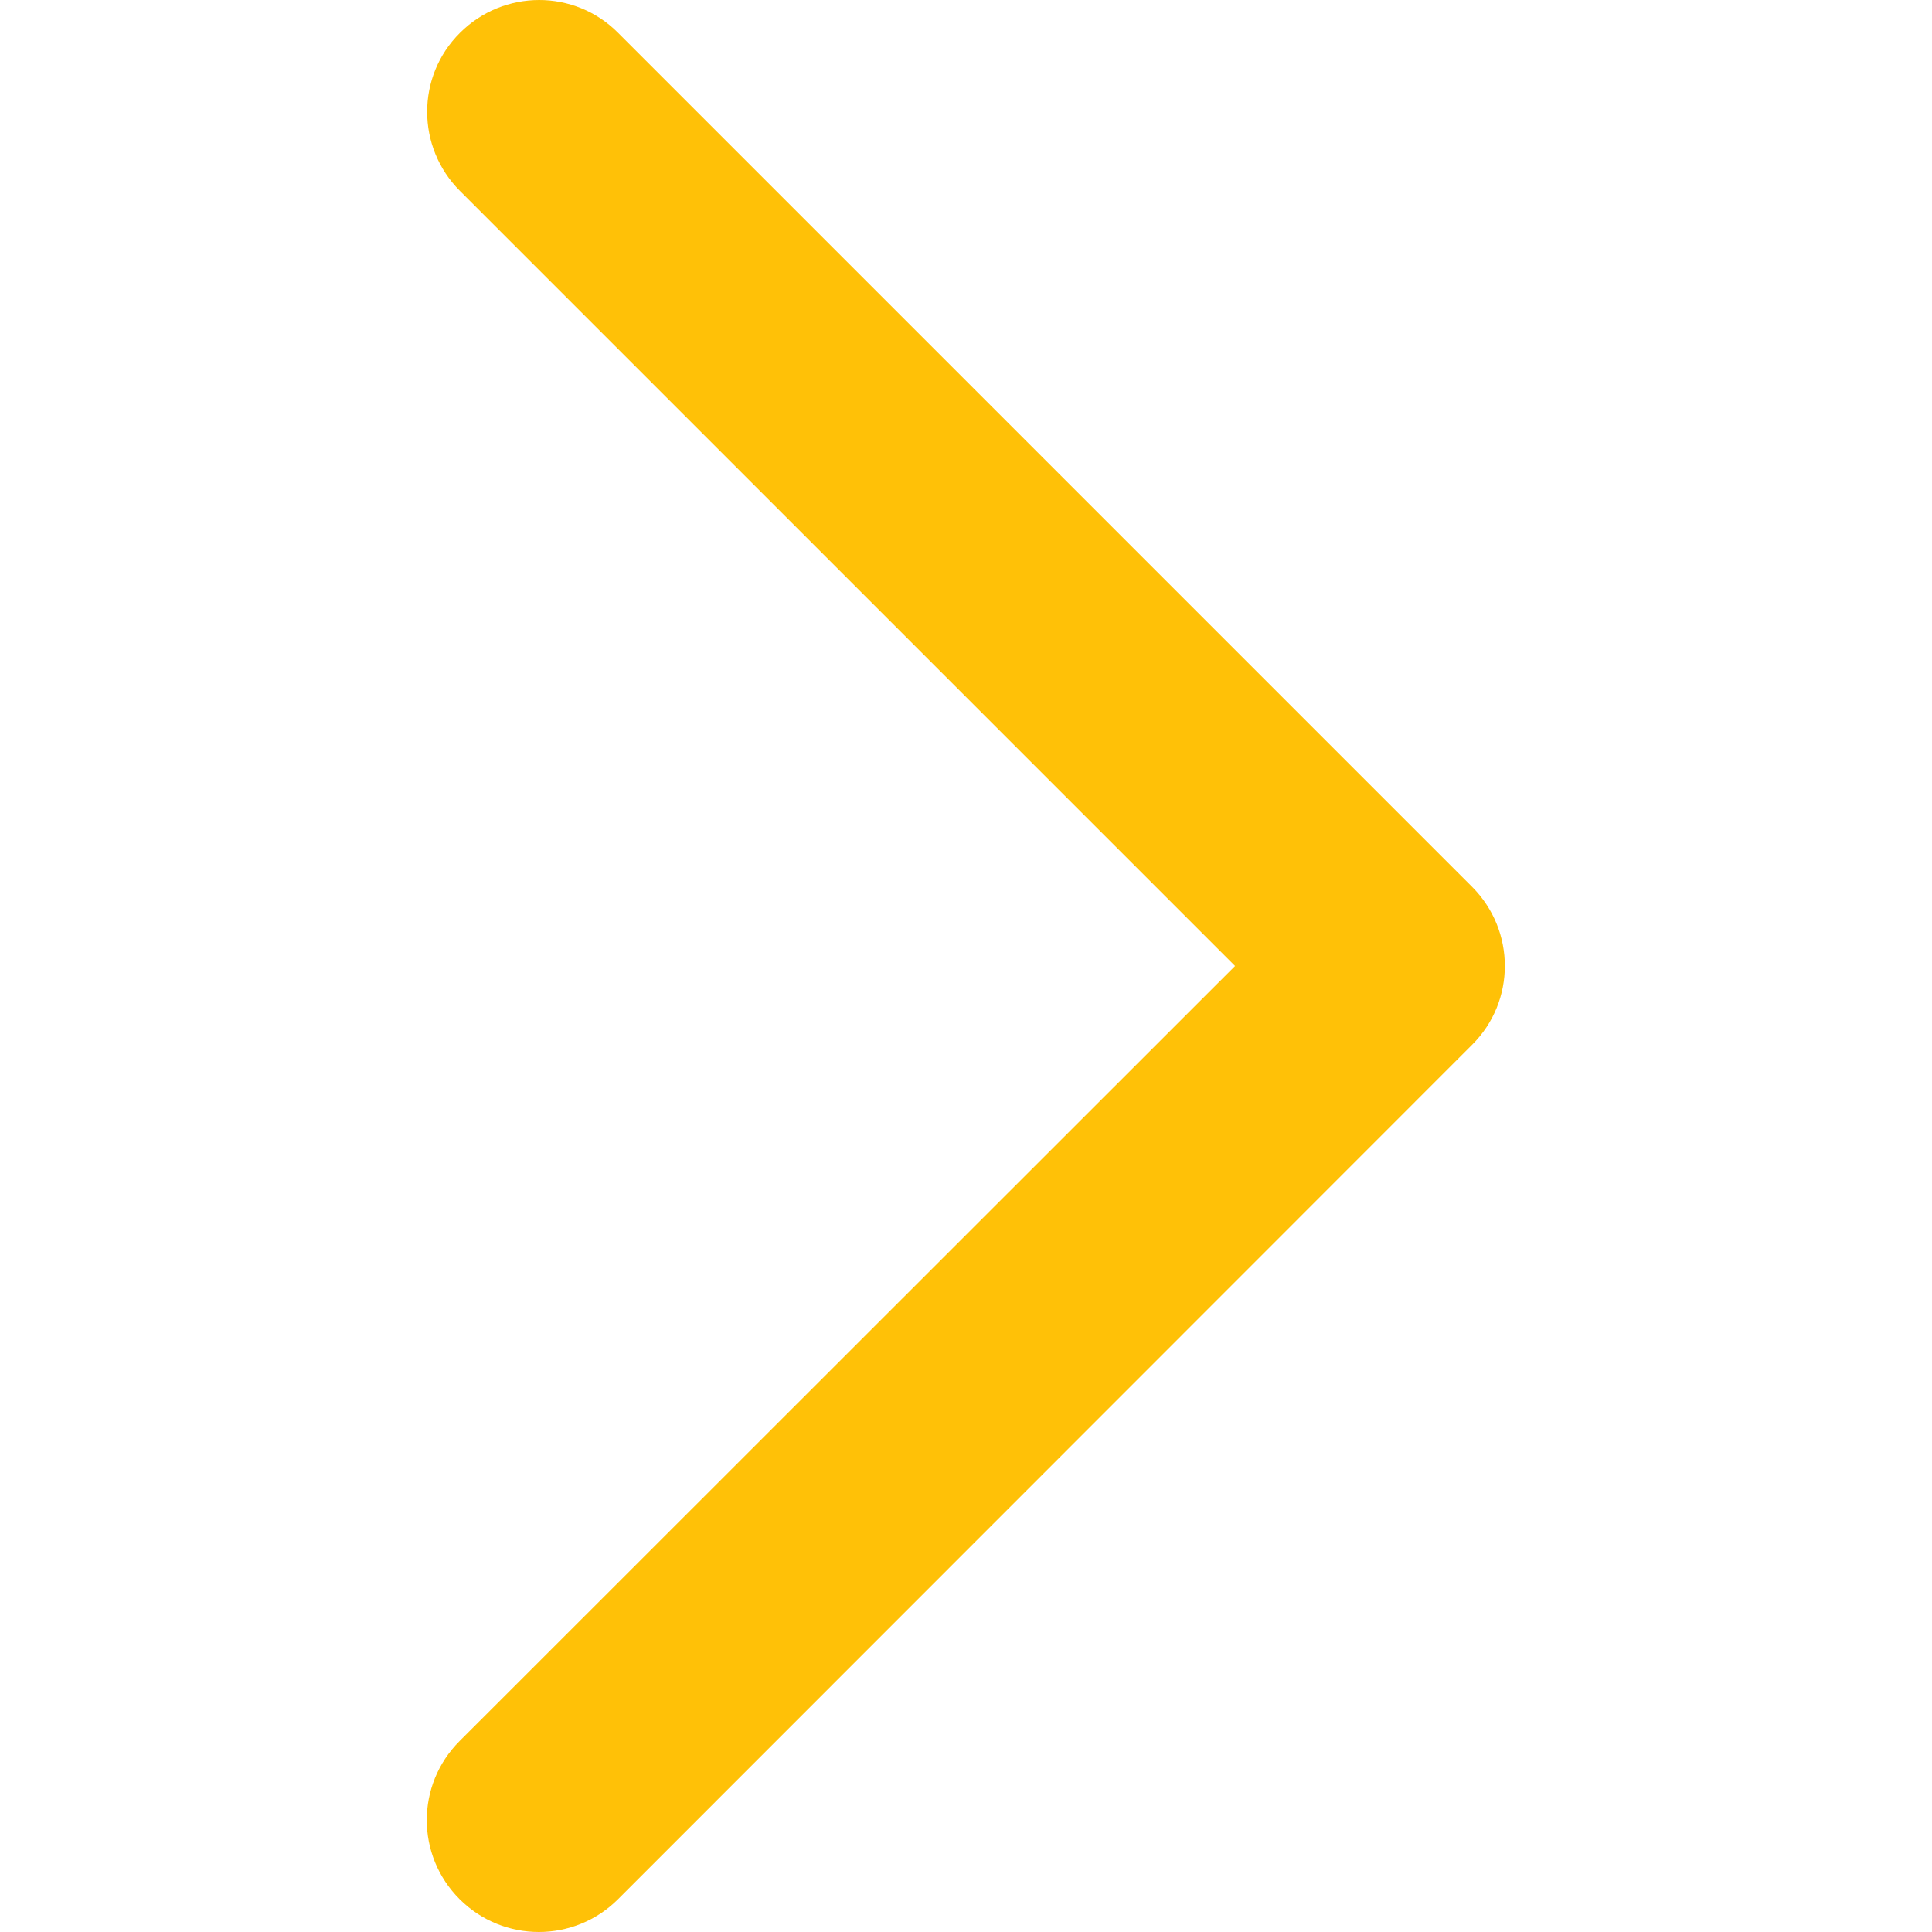 <?xml version="1.0" encoding="utf-8"?>
<!-- Generator: Adobe Illustrator 26.0.1, SVG Export Plug-In . SVG Version: 6.00 Build 0)  -->
<svg version="1.1" id="Capa_1" xmlns="http://www.w3.org/2000/svg" xmlns:xlink="http://www.w3.org/1999/xlink" x="0px" y="0px"
	 viewBox="0 0 512 512" style="enable-background:new 0 0 512 512;" xml:space="preserve">
<style type="text/css">
	.st0{fill:#FFC107;}
</style>
<g>
	<g id="XMLID_00000177444758840436457500000008294144050271848629_">
		<g>
			<path class="st0" d="M390.1,235c11.6,11.6,11.6,30.4,0,41.9L163.8,503.3c-5.8,5.8-13.4,8.7-21,8.7c-7.6,0-15.2-2.9-21-8.7
				c-11.6-11.6-11.6-30.3,0-41.9L327.3,256L121.9,50.6c-11.6-11.6-11.6-30.4,0-41.9c11.6-11.6,30.4-11.6,41.9,0L390.1,235z"/>
		</g>
		<g>
		</g>
	</g>
</g>
</svg>
